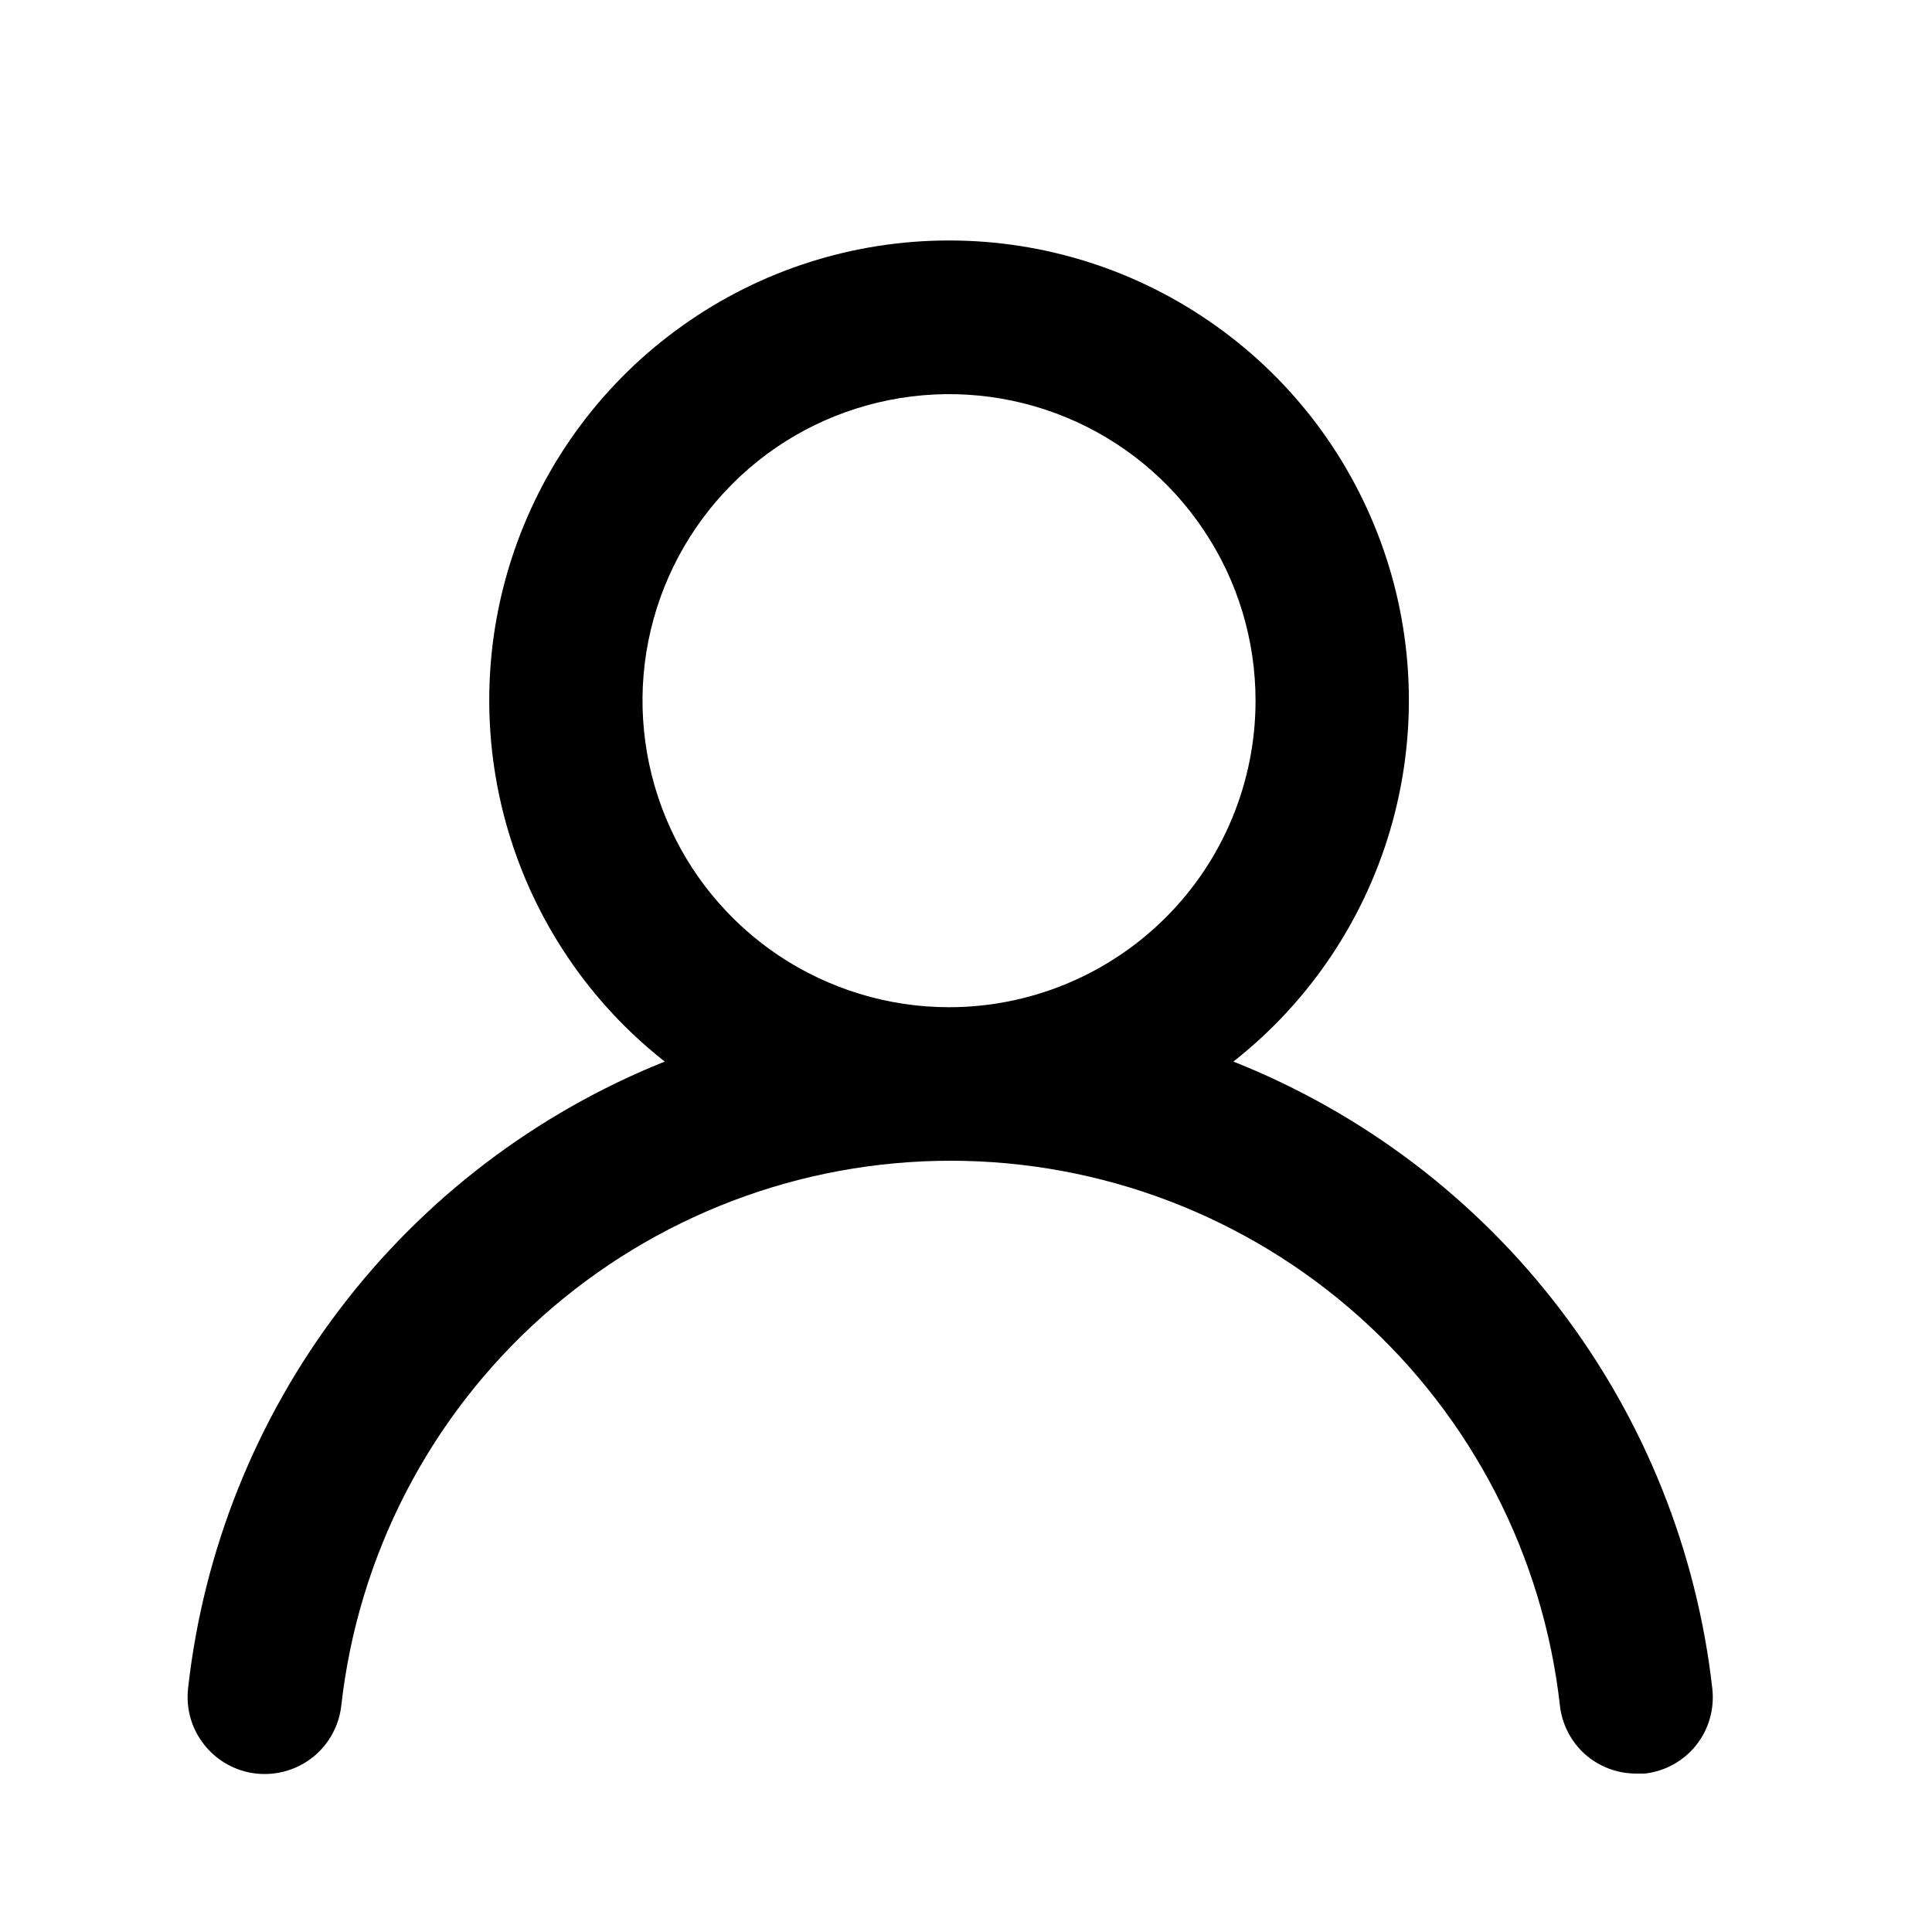 <?xml version="1.0" encoding="UTF-8" standalone="no"?><svg width='15' height='15' viewBox='0 0 15 15' fill='none' xmlns='http://www.w3.org/2000/svg'>
<path d='M9.576 8.242C10.159 7.784 10.585 7.154 10.794 6.442C11.003 5.73 10.985 4.97 10.742 4.269C10.499 3.567 10.044 2.959 9.439 2.529C8.834 2.098 8.111 1.867 7.368 1.867C6.626 1.867 5.902 2.098 5.298 2.529C4.693 2.959 4.238 3.567 3.995 4.269C3.752 4.97 3.734 5.73 3.943 6.442C4.152 7.154 4.578 7.784 5.161 8.242C4.161 8.643 3.289 9.307 2.638 10.164C1.986 11.021 1.579 12.039 1.46 13.11C1.452 13.188 1.458 13.267 1.48 13.342C1.502 13.418 1.539 13.488 1.588 13.549C1.687 13.673 1.832 13.753 1.99 13.77C2.147 13.787 2.306 13.741 2.43 13.642C2.553 13.543 2.633 13.398 2.65 13.24C2.781 12.077 3.335 11.003 4.208 10.223C5.081 9.443 6.21 9.012 7.38 9.012C8.551 9.012 9.68 9.443 10.553 10.223C11.425 11.003 11.98 12.077 12.111 13.24C12.127 13.387 12.197 13.522 12.306 13.62C12.416 13.717 12.559 13.771 12.706 13.77H12.771C12.927 13.752 13.07 13.673 13.168 13.551C13.266 13.428 13.311 13.272 13.295 13.116C13.175 12.042 12.766 11.022 12.111 10.163C11.456 9.305 10.58 8.641 9.576 8.242ZM7.368 7.82C6.898 7.82 6.438 7.68 6.046 7.419C5.655 7.157 5.35 6.786 5.17 6.351C4.99 5.916 4.942 5.437 5.034 4.976C5.126 4.514 5.353 4.09 5.686 3.757C6.018 3.424 6.442 3.198 6.904 3.106C7.366 3.014 7.844 3.061 8.279 3.241C8.714 3.421 9.086 3.726 9.347 4.118C9.609 4.509 9.748 4.969 9.748 5.44C9.748 6.071 9.498 6.677 9.051 7.123C8.605 7.569 8 7.82 7.368 7.82Z' fill='black'/>
</svg>
